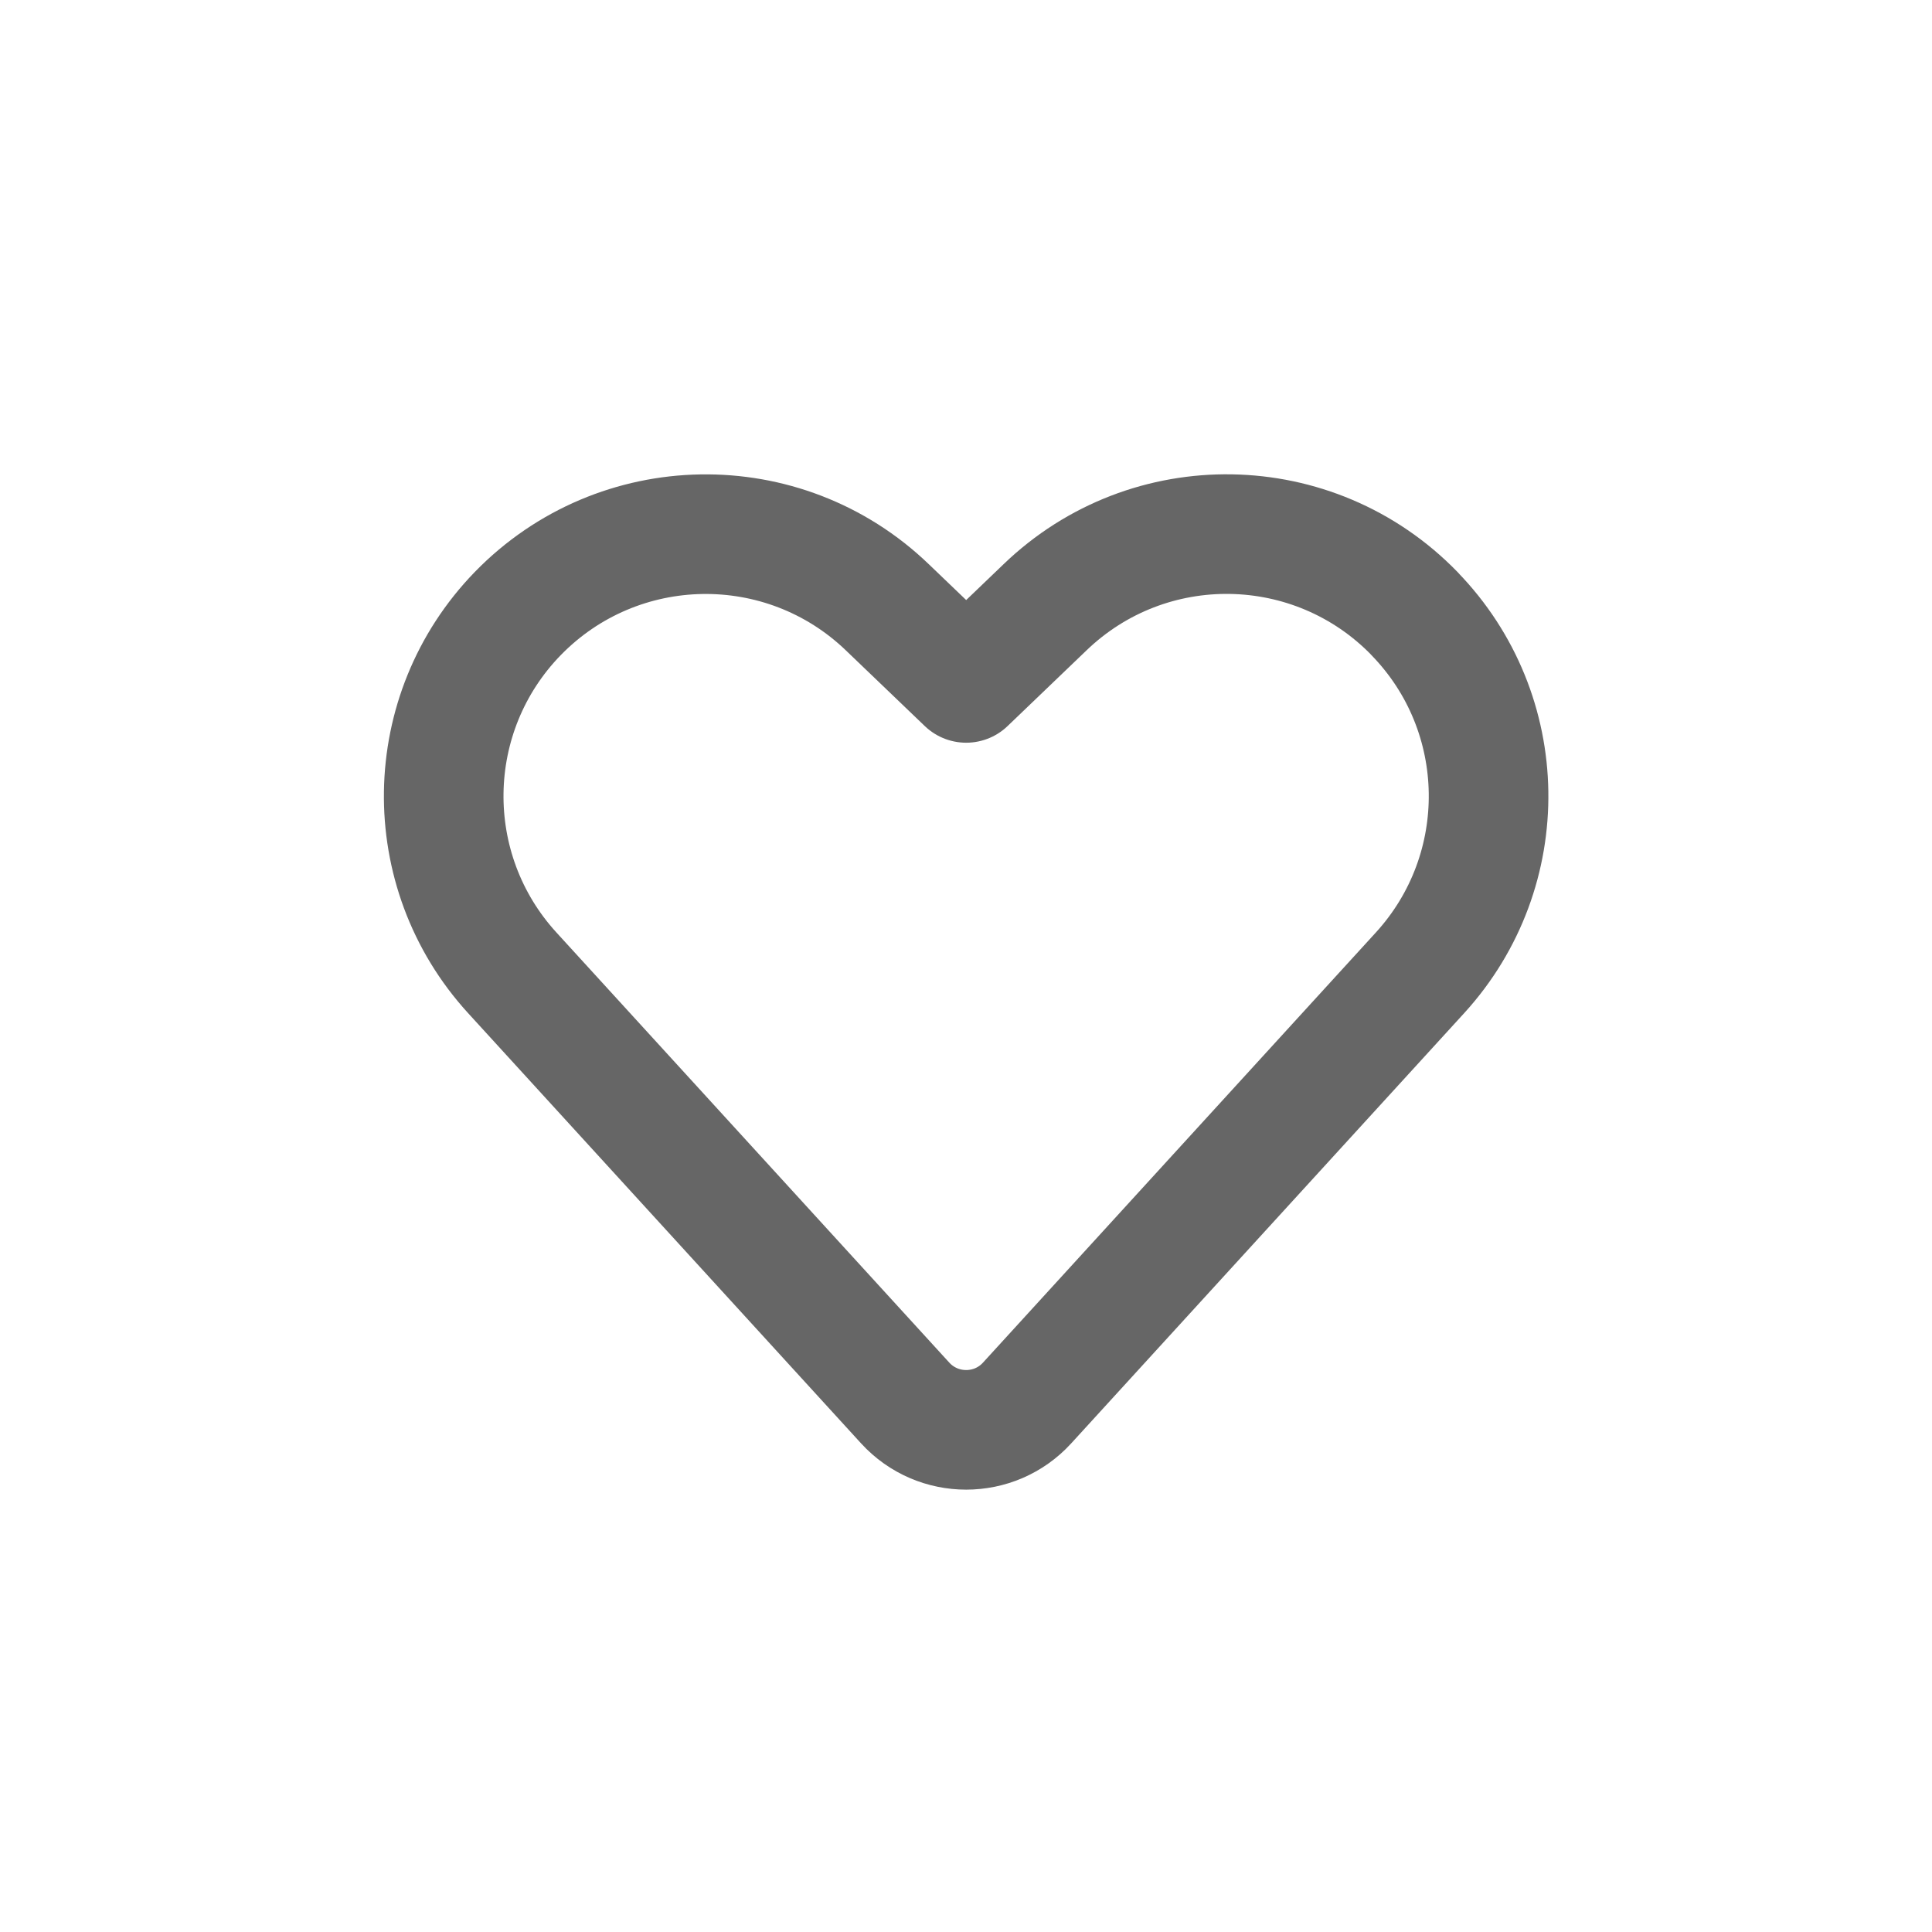 <svg fill="none" height="21" viewBox="0 0 21 21" width="21" xmlns="http://www.w3.org/2000/svg"><path d="m15.376 6.67c-1.093-1.126-2.89-1.156-4.019-.067l-.855.82-.855-.82c-1.13-1.088-2.926-1.058-4.02.067-1.049 1.081-1.075 2.792-.059 3.904l4.271 4.676c.356.389.97.389 1.325 0l4.271-4.676c1.016-1.113.99-2.824-.06-3.904z" style="fill-rule:evenodd;clip-rule:evenodd;stroke:#000;stroke-width:1.3;stroke-linejoin:round;opacity:.6"/></svg>
